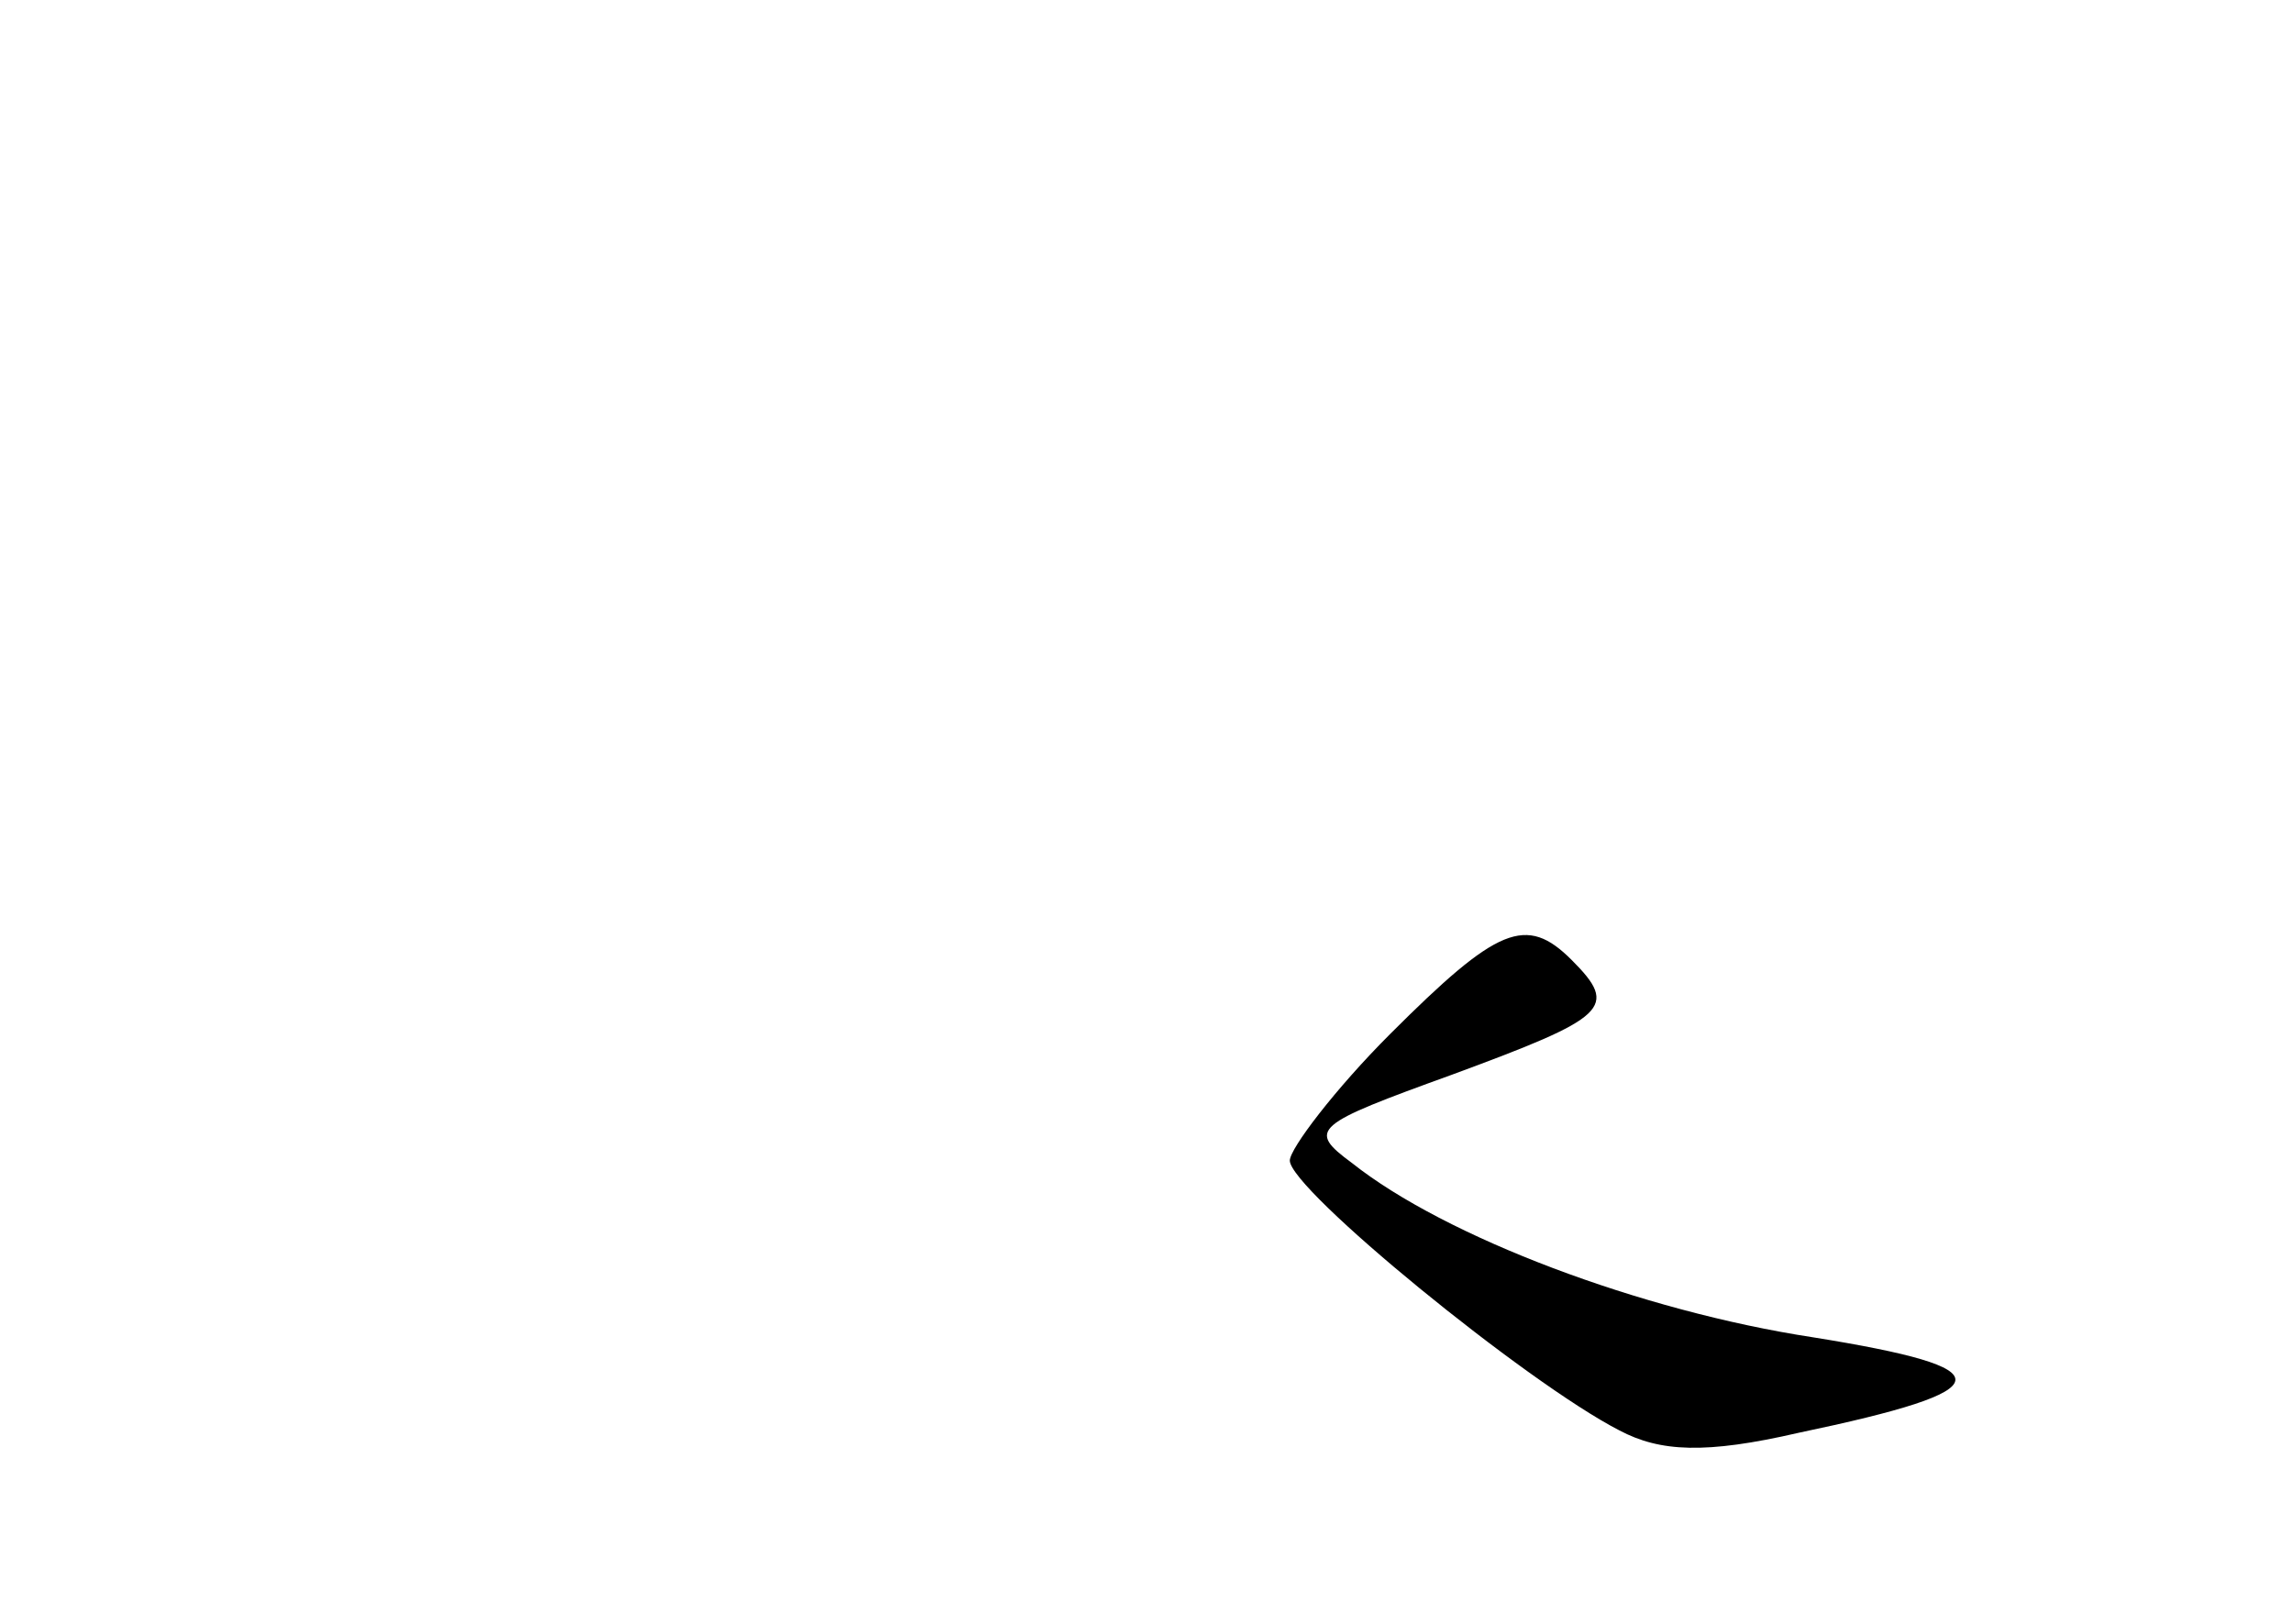 <?xml version="1.0" standalone="no"?>
<!DOCTYPE svg PUBLIC "-//W3C//DTD SVG 20010904//EN"
 "http://www.w3.org/TR/2001/REC-SVG-20010904/DTD/svg10.dtd">
<svg version="1.0" xmlns="http://www.w3.org/2000/svg"
 width="96pt" height="68pt" viewBox="0 0 96 68"
 preserveAspectRatio="xMidYMid meet">
<g transform="translate(0,68) scale(0.1,-0.1)"
fill="#000000" stroke="none">
<path d="M582 247 c-23 -23 -42 -48 -42 -53 0 -12 99 -93 138 -113 17 -9 36
-10 75 -1 86 18 87 27 6 40 -72 11 -154 42 -193 73 -19 14 -16 16 42 37 65 24
70 28 50 48 -19 19 -31 14 -76 -31z"/>
</g>
</svg>
